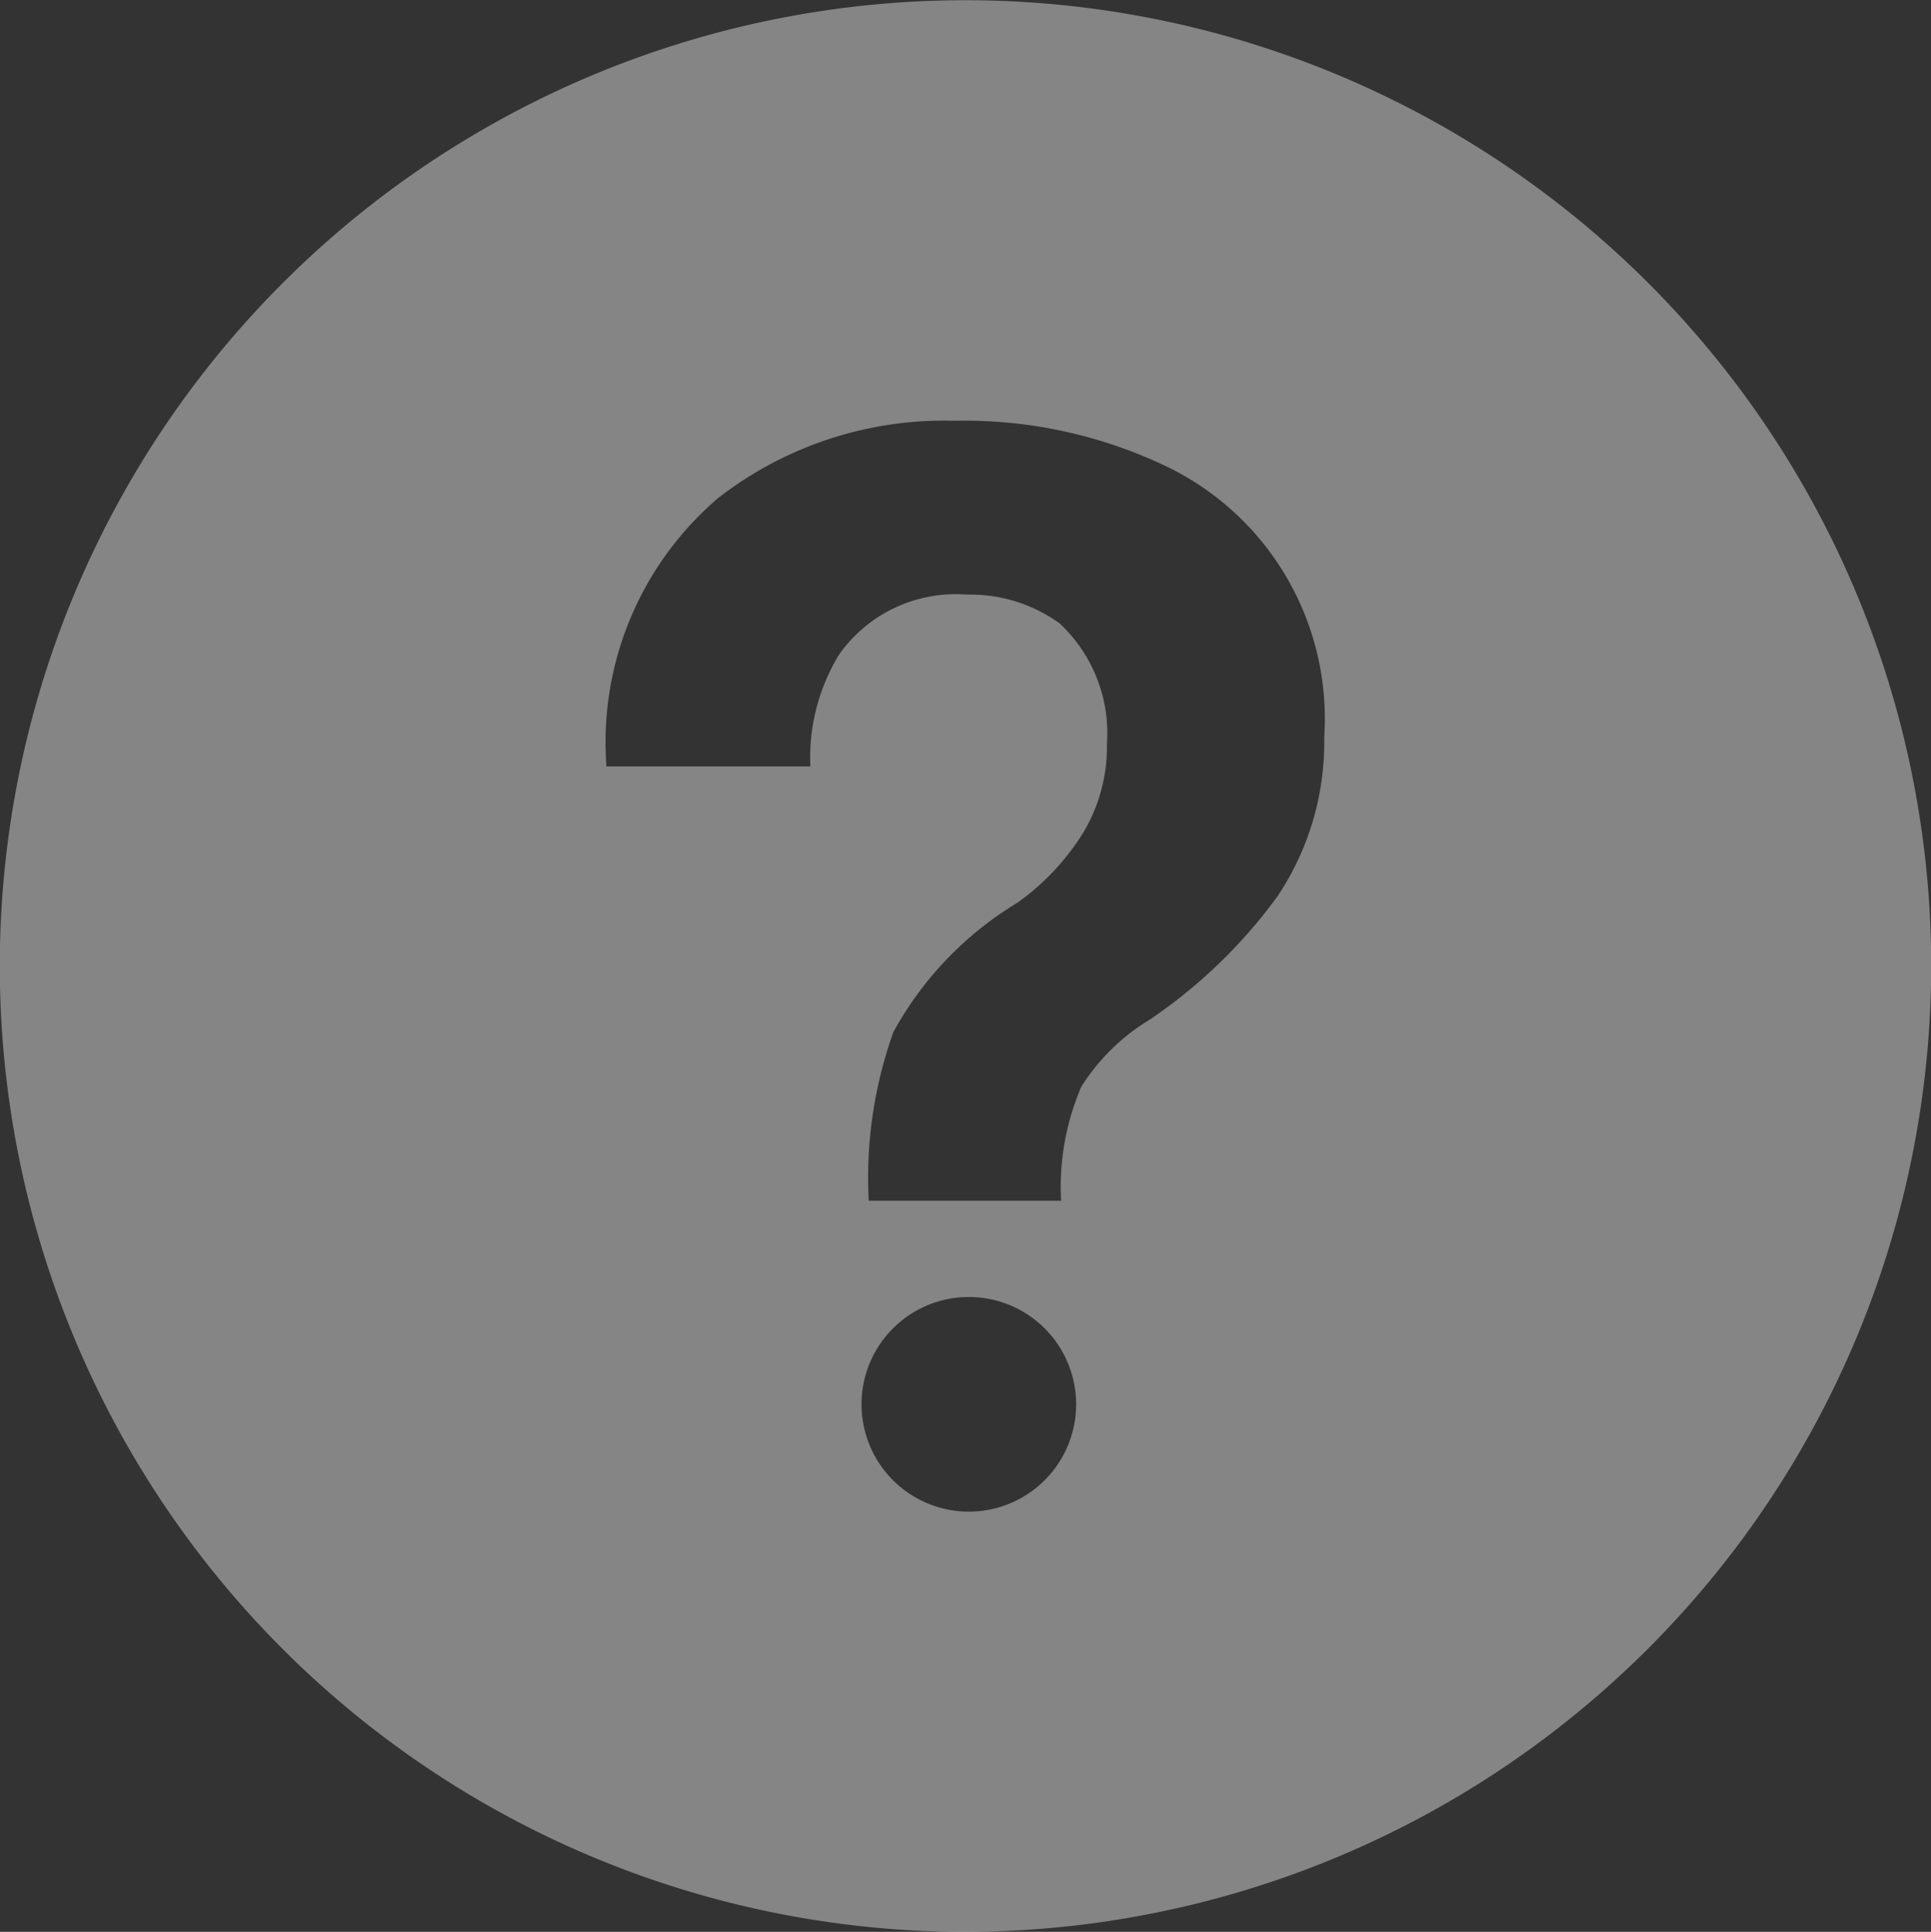 <svg xmlns="http://www.w3.org/2000/svg" width="17.996" height="18.002" viewBox="0 0 17.996 18.002">
    <rect x="0" y="0" width="17.996" height="18.002" fill="#333333" stroke="none"/>
    <path d="M20568 20767a9 9 0 1 1 9-9 9.01 9.01 0 0 1-9 9zm.031-5.916a1 1 0 1 0 1 1 1 1 0 0 0-.998-1zm-.021-6.545a1.424 1.424 0 0 1 .865.266 1.4 1.4 0 0 1 .443 1.125 1.555 1.555 0 0 1-.225.834 2.28 2.28 0 0 1-.609.646 3.2 3.2 0 0 0-1.156 1.205 4.033 4.033 0 0 0-.23 1.572h1.793a2.366 2.366 0 0 1 .188-1.062 1.933 1.933 0 0 1 .637-.625 4.789 4.789 0 0 0 1.193-1.152 2.58 2.58 0 0 0 .434-1.48 2.608 2.608 0 0 0-1.434-2.506 4.356 4.356 0 0 0-2.008-.443 3.434 3.434 0 0 0-2.2.715 2.99 2.99 0 0 0-1.047 2.506h1.9v-.01a1.835 1.835 0 0 1 .271-1.037 1.329 1.329 0 0 1 1.187-.554z" transform="translate(-20559.002 -20748.998)" style="fill:#fff;opacity:.4"/>
</svg>
